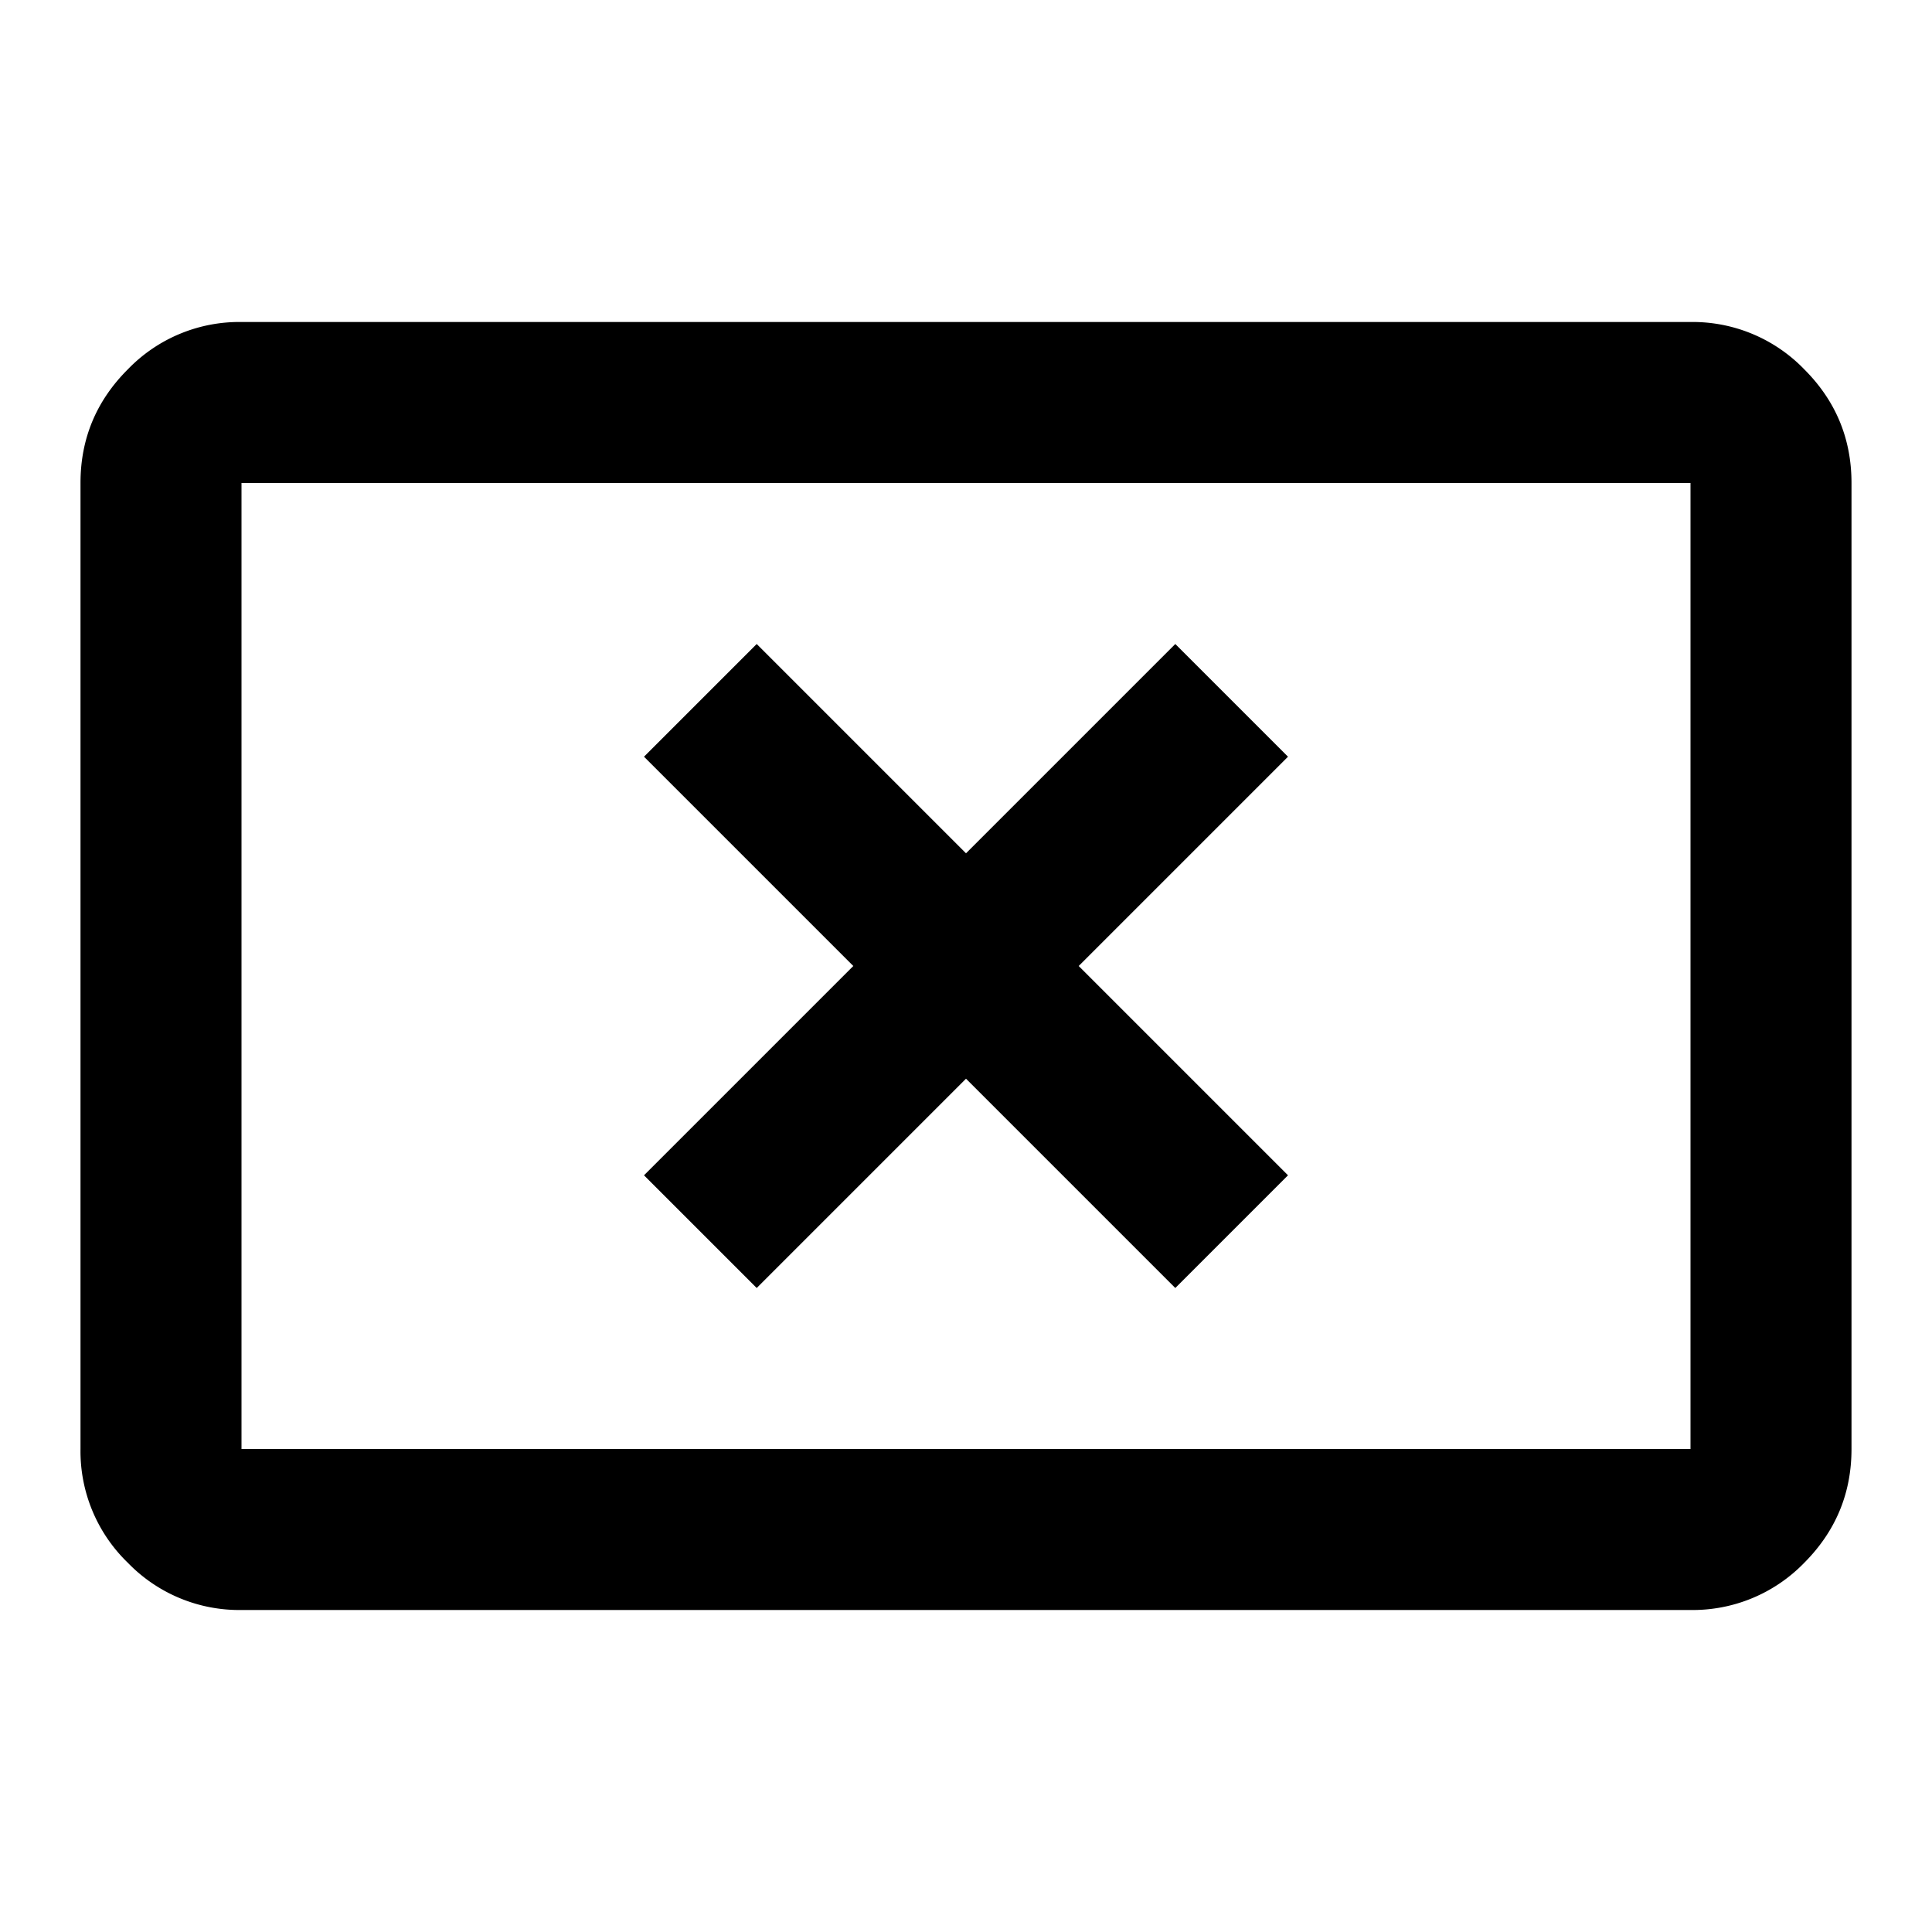 <svg xmlns="http://www.w3.org/2000/svg" width="36" height="36" viewBox="0 0 36 36"><path d="M14.1 24l3.9-3.9 3.9 3.9 2.1-2.1-3.9-3.9 3.9-3.9-2.1-2.1-3.9 3.9-3.9-3.9-2.1 2.1 3.9 3.9-3.9 3.9 2.1 2.1zm-9.6 6a2.888 2.888 0 01-2.118-.88A2.89 2.89 0 011.5 27V9c0-.825.294-1.531.882-2.118A2.885 2.885 0 014.5 6h27a2.89 2.89 0 012.12.882c.587.587.88 1.293.88 2.118v18c0 .825-.294 1.532-.88 2.12a2.893 2.893 0 01-2.12.88h-27zm0-3h27V9h-27v18z"/></svg>